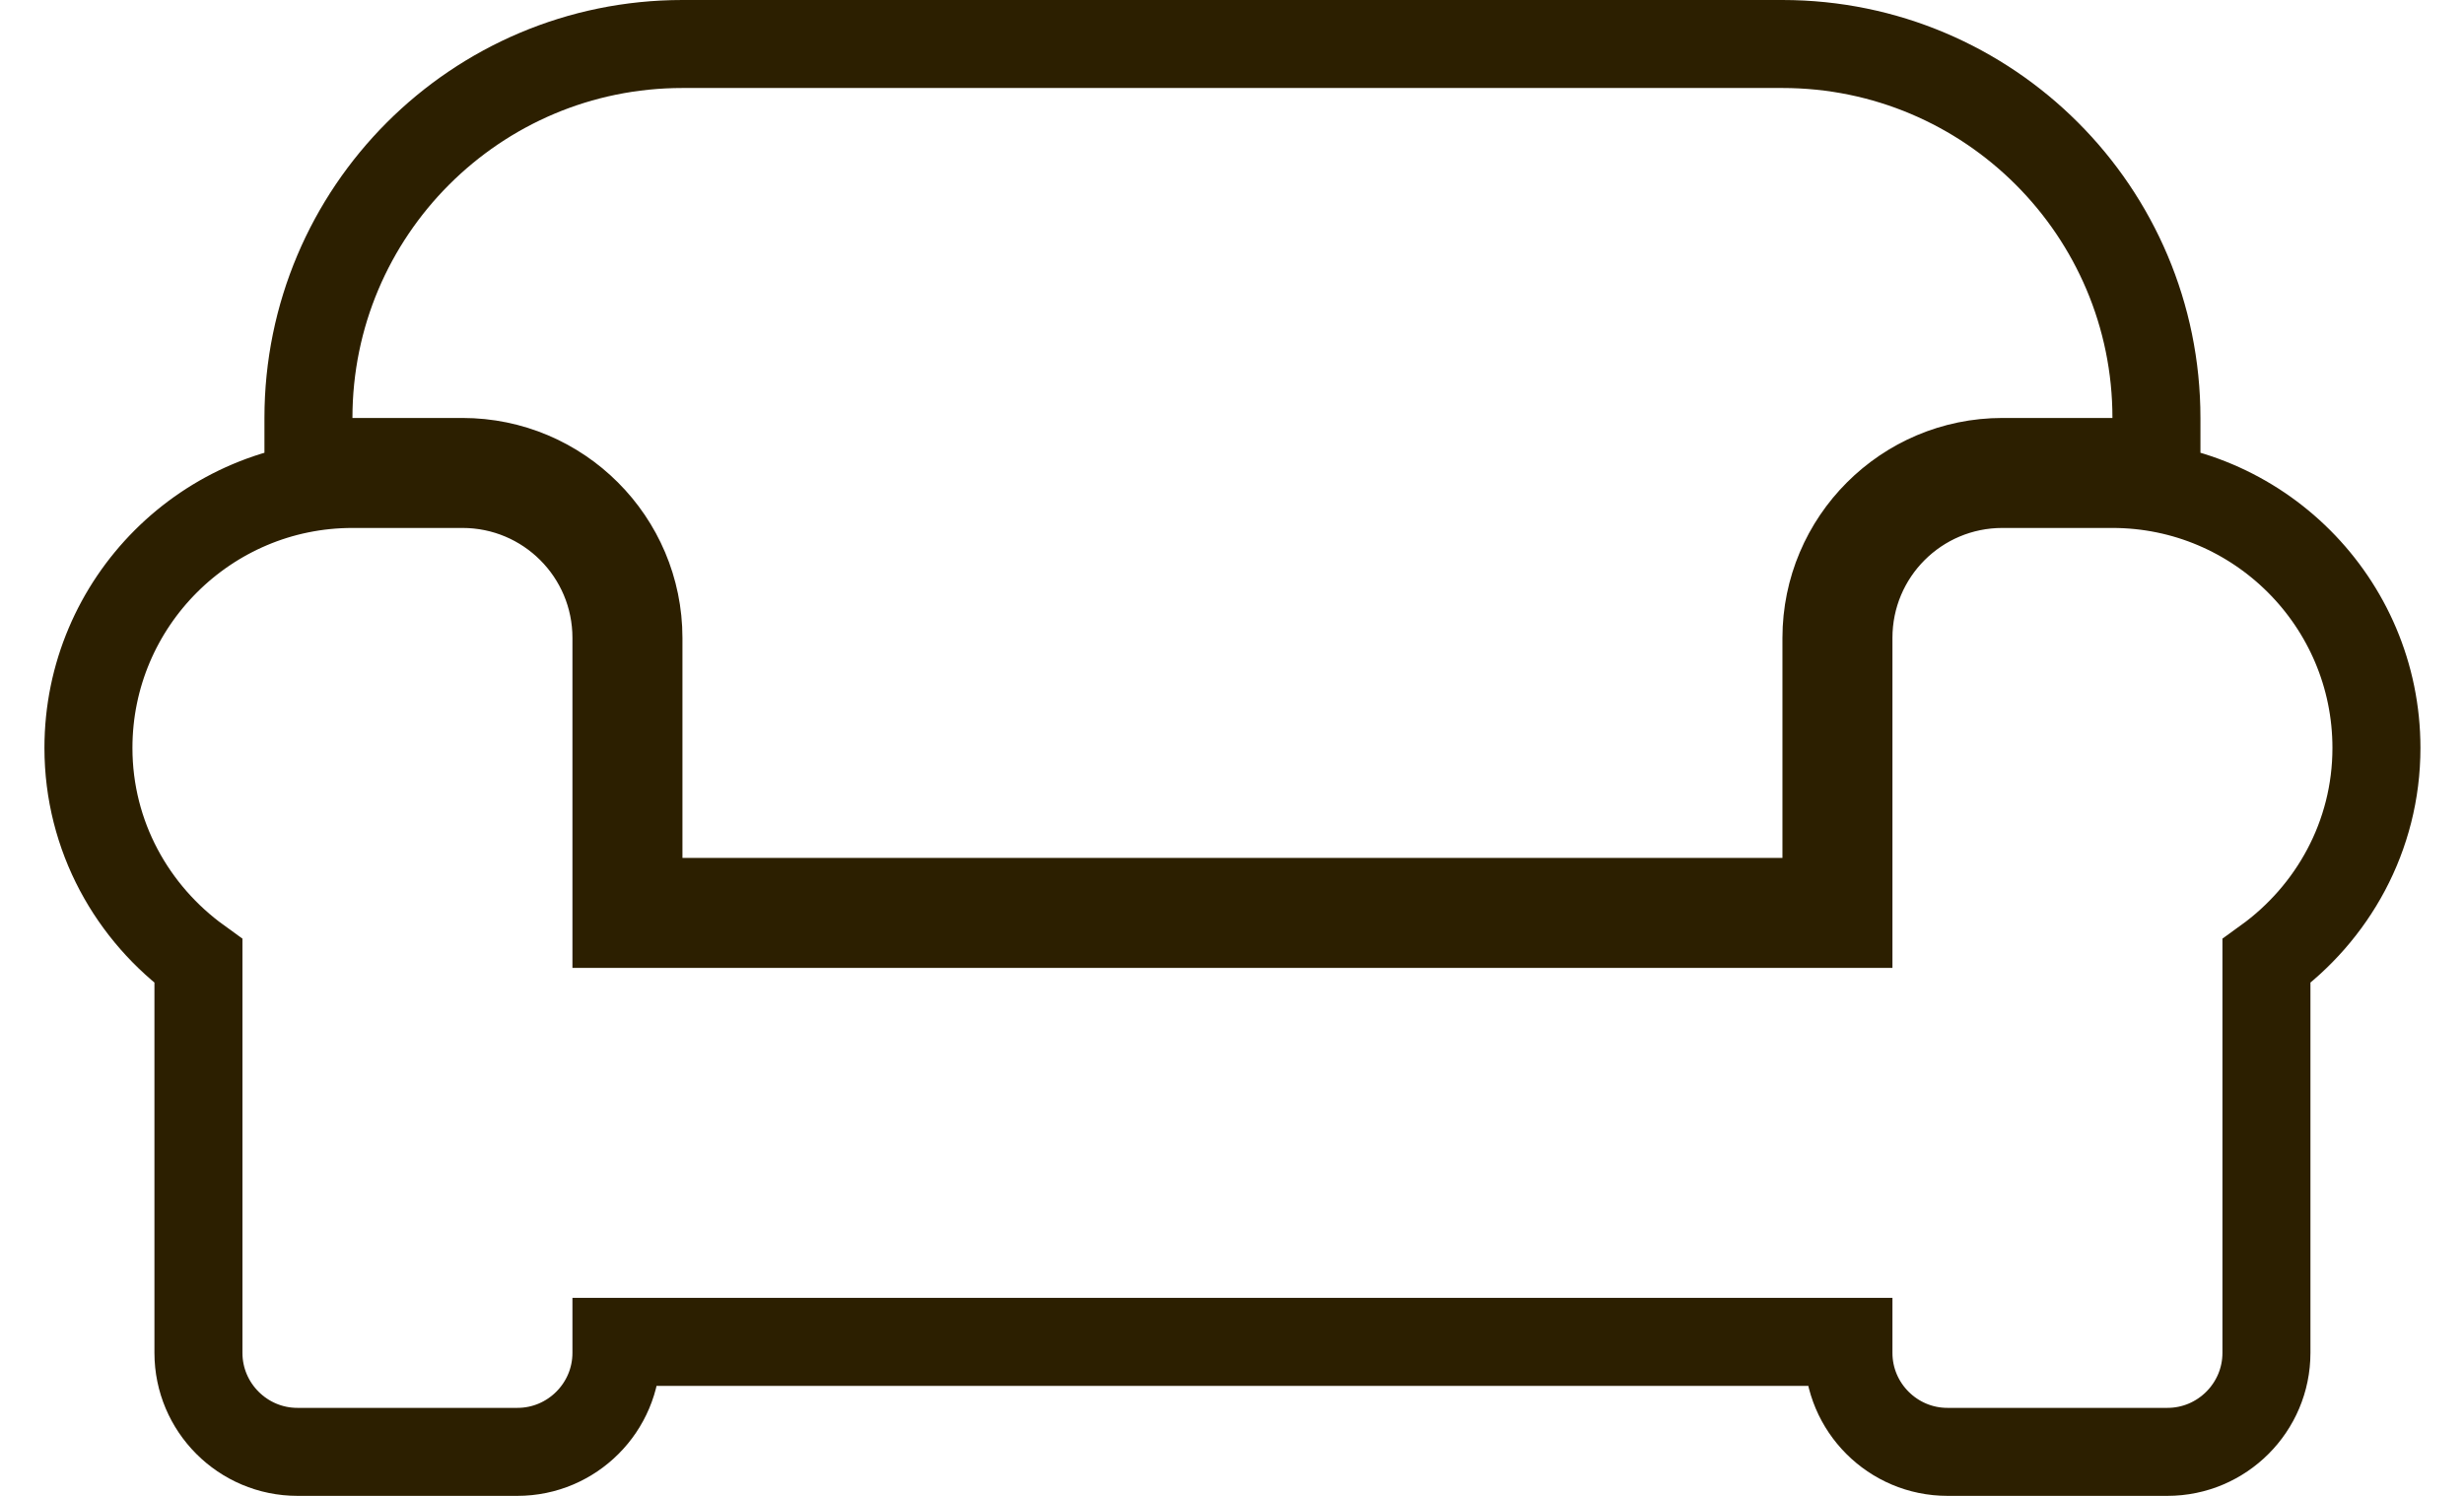 <svg width="28" height="17" viewBox="0 0 28 17" fill="none" xmlns="http://www.w3.org/2000/svg">
<path d="M7.255 9.75V10.25H7.755H20.255H20.755V9.75V7.25C20.755 6.147 21.652 5.25 22.755 5.25H24.005H24.505V4.75C24.505 2.404 22.601 0.5 20.255 0.5H7.755C5.408 0.5 3.505 2.404 3.505 4.75V5.25H4.005H5.255C6.358 5.25 7.255 6.147 7.255 7.25V9.75ZM24.005 5.5H22.755C21.787 5.5 21.005 6.282 21.005 7.25V10.5H7.005V7.25C7.005 6.282 6.222 5.5 5.255 5.5H4.005C2.35 5.5 1.005 6.845 1.005 8.5C1.005 9.505 1.506 10.382 2.255 10.923V15.375C2.255 15.995 2.76 16.5 3.38 16.5H5.88C6.5 16.5 7.005 15.995 7.005 15.375V15.25H21.005V15.375C21.005 15.995 21.51 16.5 22.13 16.5H24.63C25.25 16.5 25.755 15.995 25.755 15.375V10.923C26.504 10.382 27.005 9.505 27.005 8.5C27.005 6.845 25.66 5.5 24.005 5.5Z" stroke="#2C1F00"/>
</svg>
